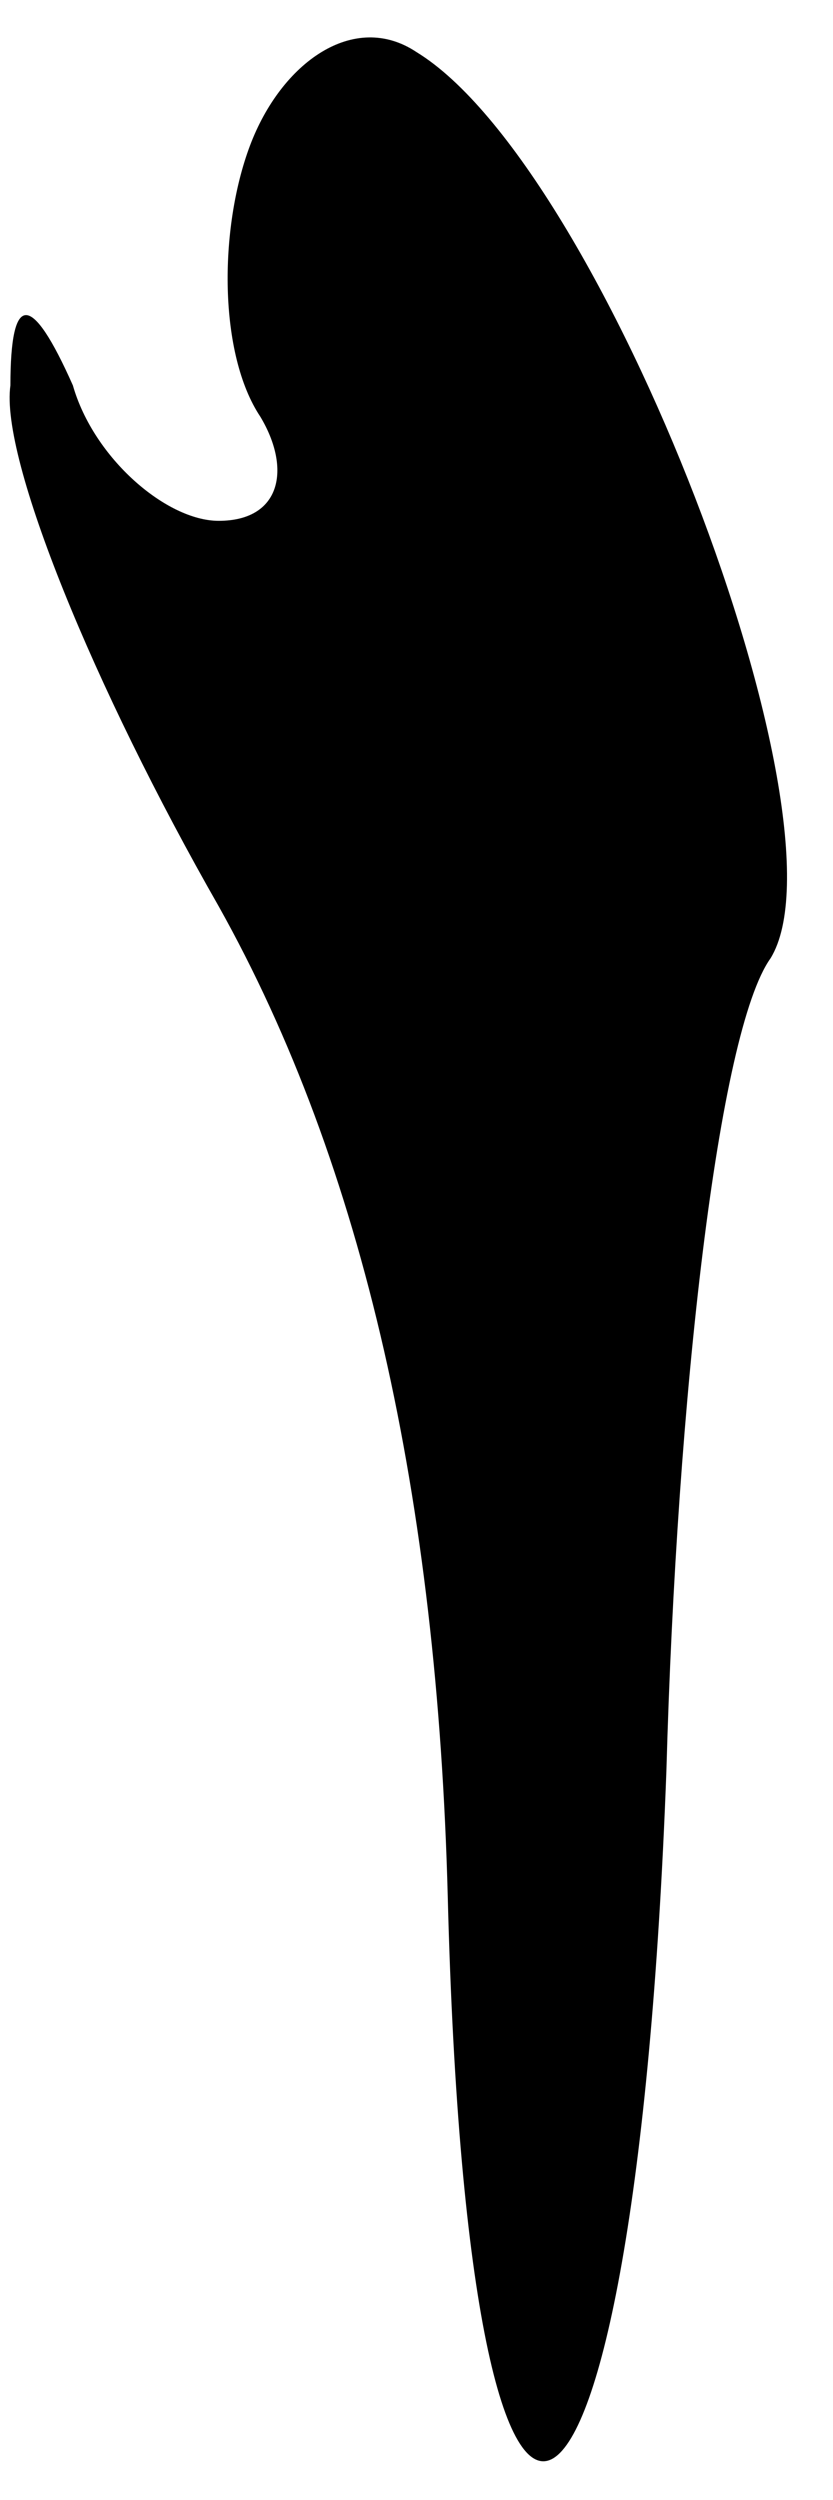 <?xml version="1.0" standalone="no"?>
<!DOCTYPE svg PUBLIC "-//W3C//DTD SVG 20010904//EN"
 "http://www.w3.org/TR/2001/REC-SVG-20010904/DTD/svg10.dtd">
<svg version="1.0" xmlns="http://www.w3.org/2000/svg"
 width="8pt" height="24pt" viewBox="0 0 8 24"
 preserveAspectRatio="xMidYMid meet">
<g transform="translate(0,24) scale(0.1,-0.1)"
fill="#000000" stroke="none">
<path fill="#000000" stroke="none" d="M24 226 c-3 -8 -3 -20 1 -26 3 -5 2
-10 -4 -10 -5 0 -12 6 -14 13 -4 9 -6 9 -6 0 -1 -7 8 -29 20 -50 14 -25 21
-57 22 -95 2 -79 18 -69 21 12 1 36 5 71 10 78 8 13 -16 76 -34 87 -6 4 -13
-1 -16 -9z"/>
</g>
</svg>
